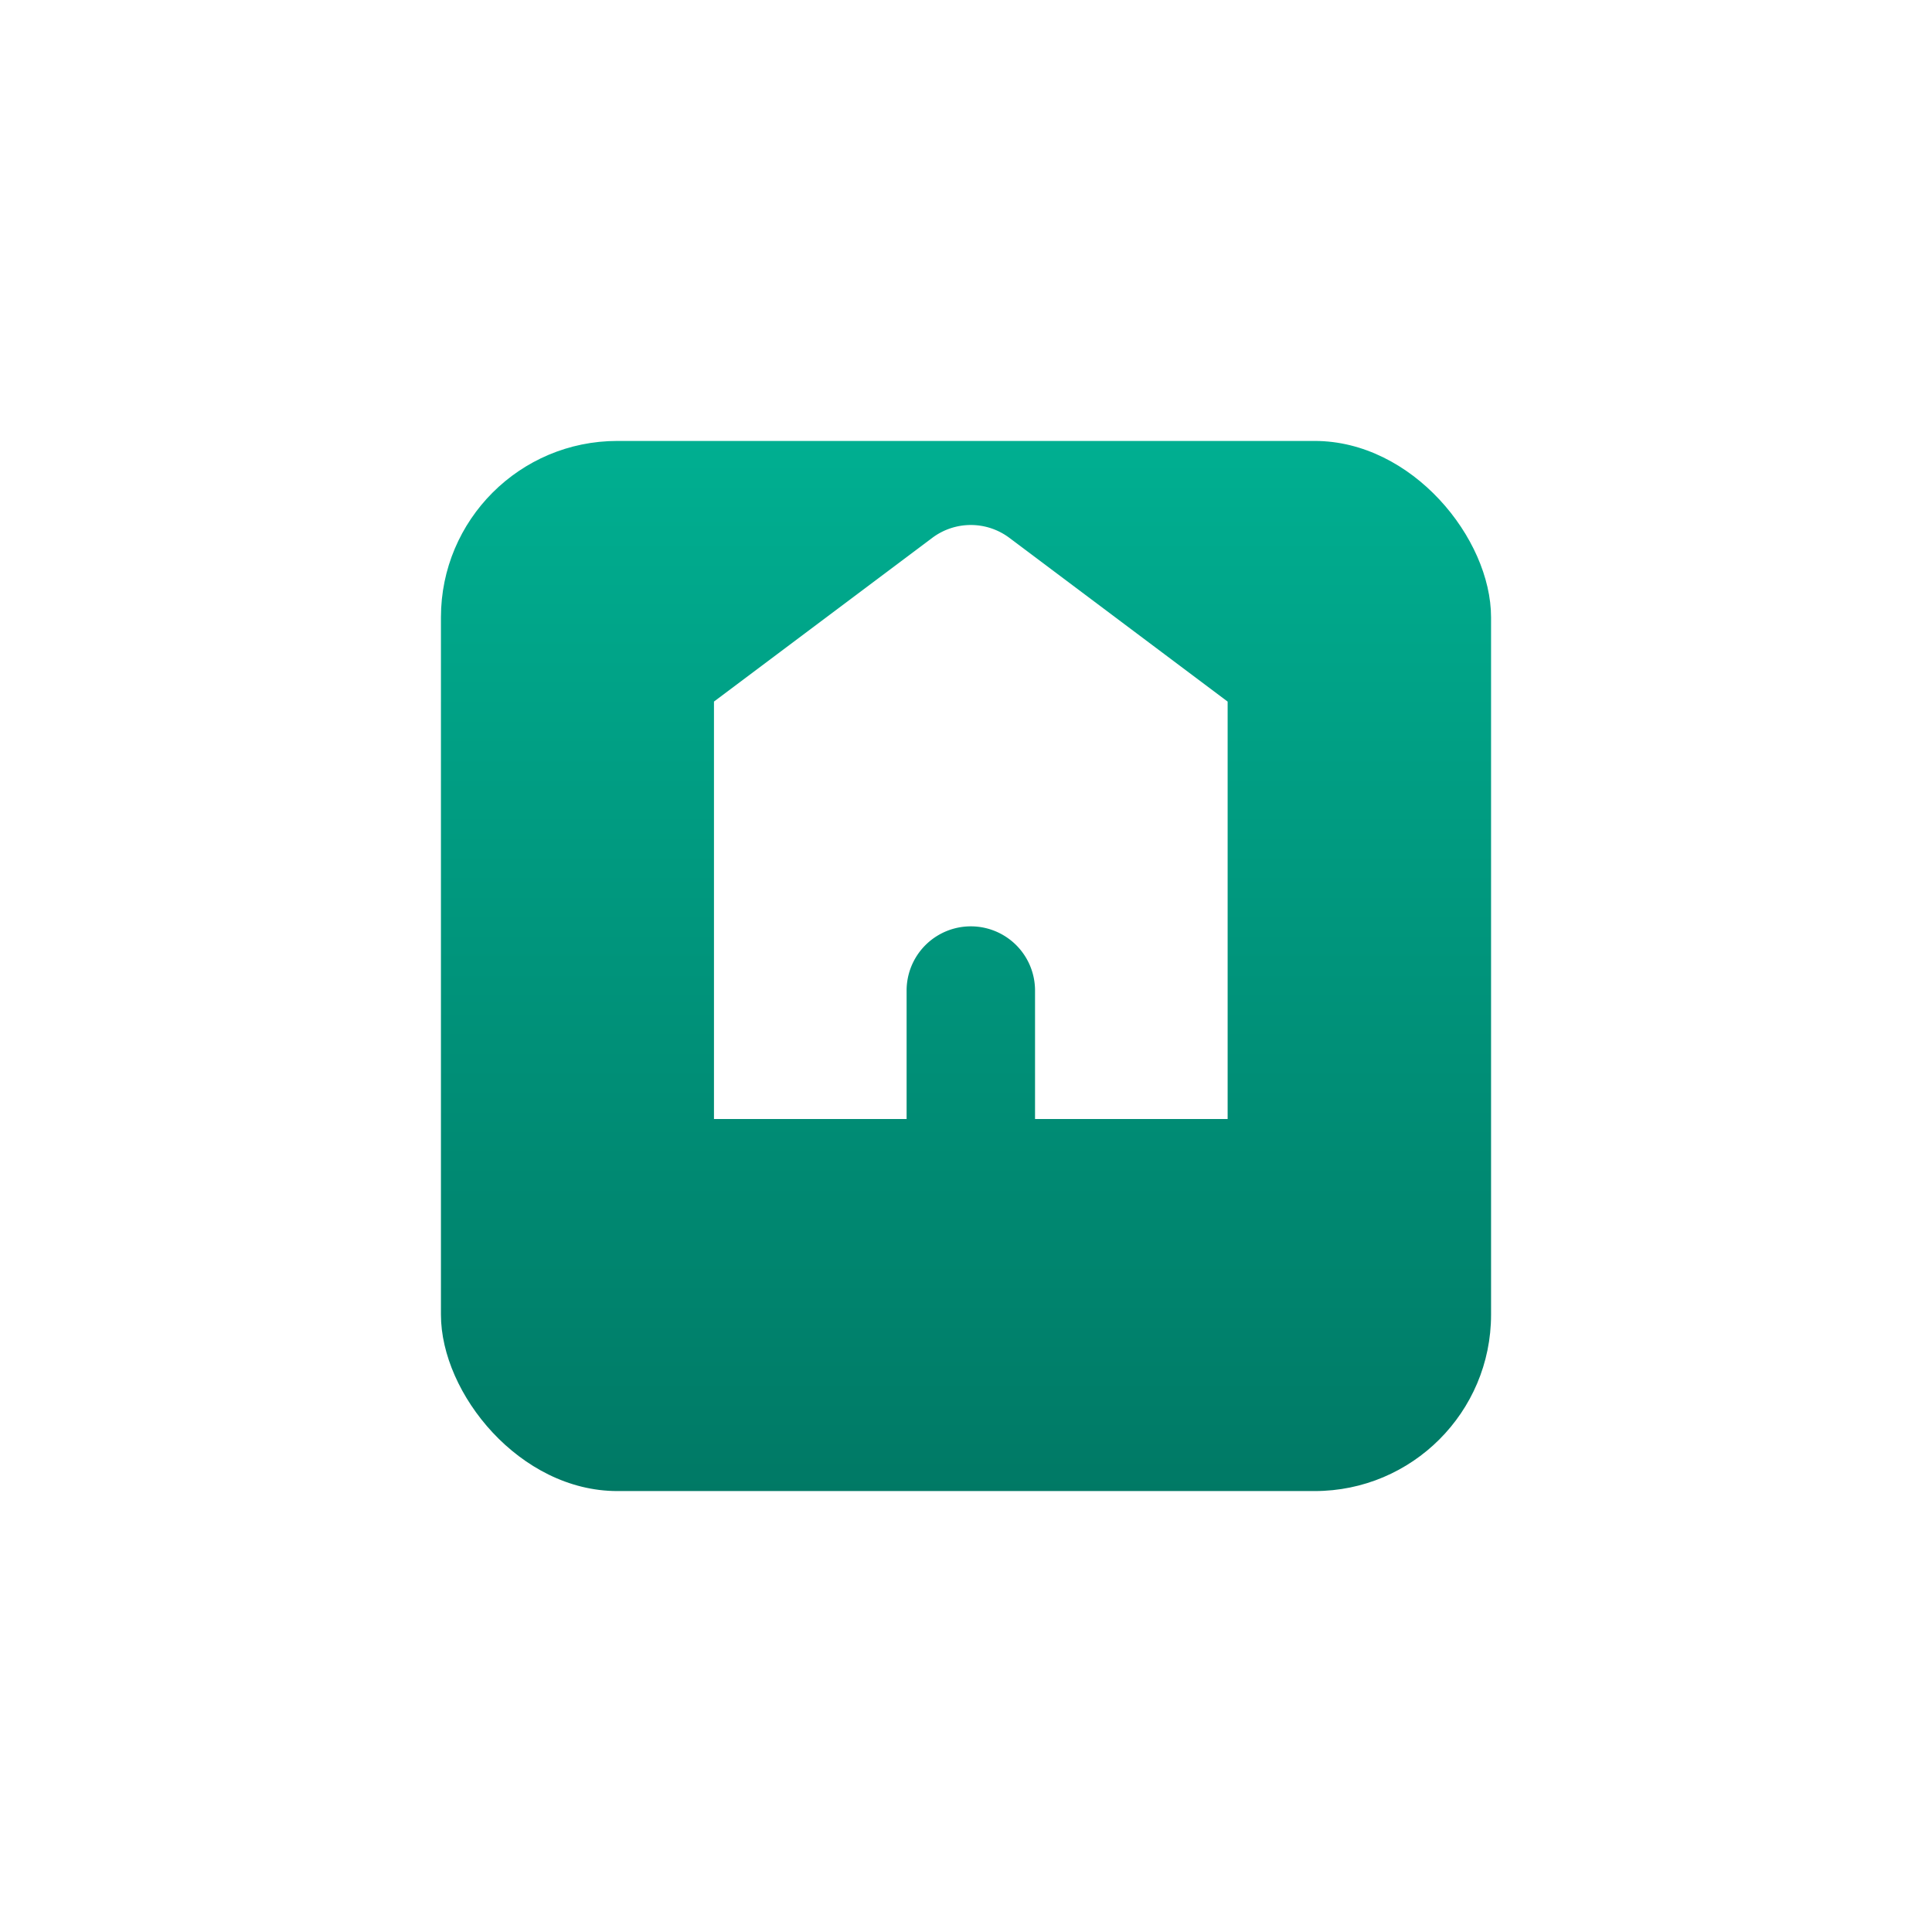 <svg xmlns="http://www.w3.org/2000/svg" xmlns:xlink="http://www.w3.org/1999/xlink" width="65.723" height="65.723" viewBox="0 0 65.723 65.723">
  <defs>
    <linearGradient id="linear-gradient" x1="0.5" x2="0.5" y2="1" gradientUnits="objectBoundingBox">
      <stop offset="0" stop-color="#00af91"/>
      <stop offset="1" stop-color="#007965"/>
    </linearGradient>
    <filter id="Rectangle_5" x="0" y="0" width="65.723" height="65.723" filterUnits="userSpaceOnUse">
      <feOffset dy="5" input="SourceAlpha"/>
      <feGaussianBlur stdDeviation="5" result="blur"/>
      <feFlood flood-color="#00af91" flood-opacity="0.2"/>
      <feComposite operator="in" in2="blur"/>
      <feComposite in="SourceGraphic"/>
    </filter>
  </defs>
  <g id="Group_11" data-name="Group 11" transform="translate(684 -762)">
    <g transform="matrix(1, 0, 0, 1, -684, 762)" filter="url(#Rectangle_5)">
      <rect id="Rectangle_5-2" data-name="Rectangle 5" width="35.723" height="35.723" rx="6" transform="translate(15 10)" fill="url(#linear-gradient)"/>
    </g>
    <g id="light-mode-home" transform="translate(-659.712 779.859)">
      <path id="Combined_Shape" data-name="Combined Shape" d="M6.553,20.207H0V6.007L7.427.437a2.185,2.185,0,0,1,2.621,0l7.426,5.571v14.2H10.922V15.838a2.184,2.184,0,0,0-4.369,0v4.369Z" transform="translate(0 0)" fill="#fff"/>
    </g>
  </g>
</svg>
